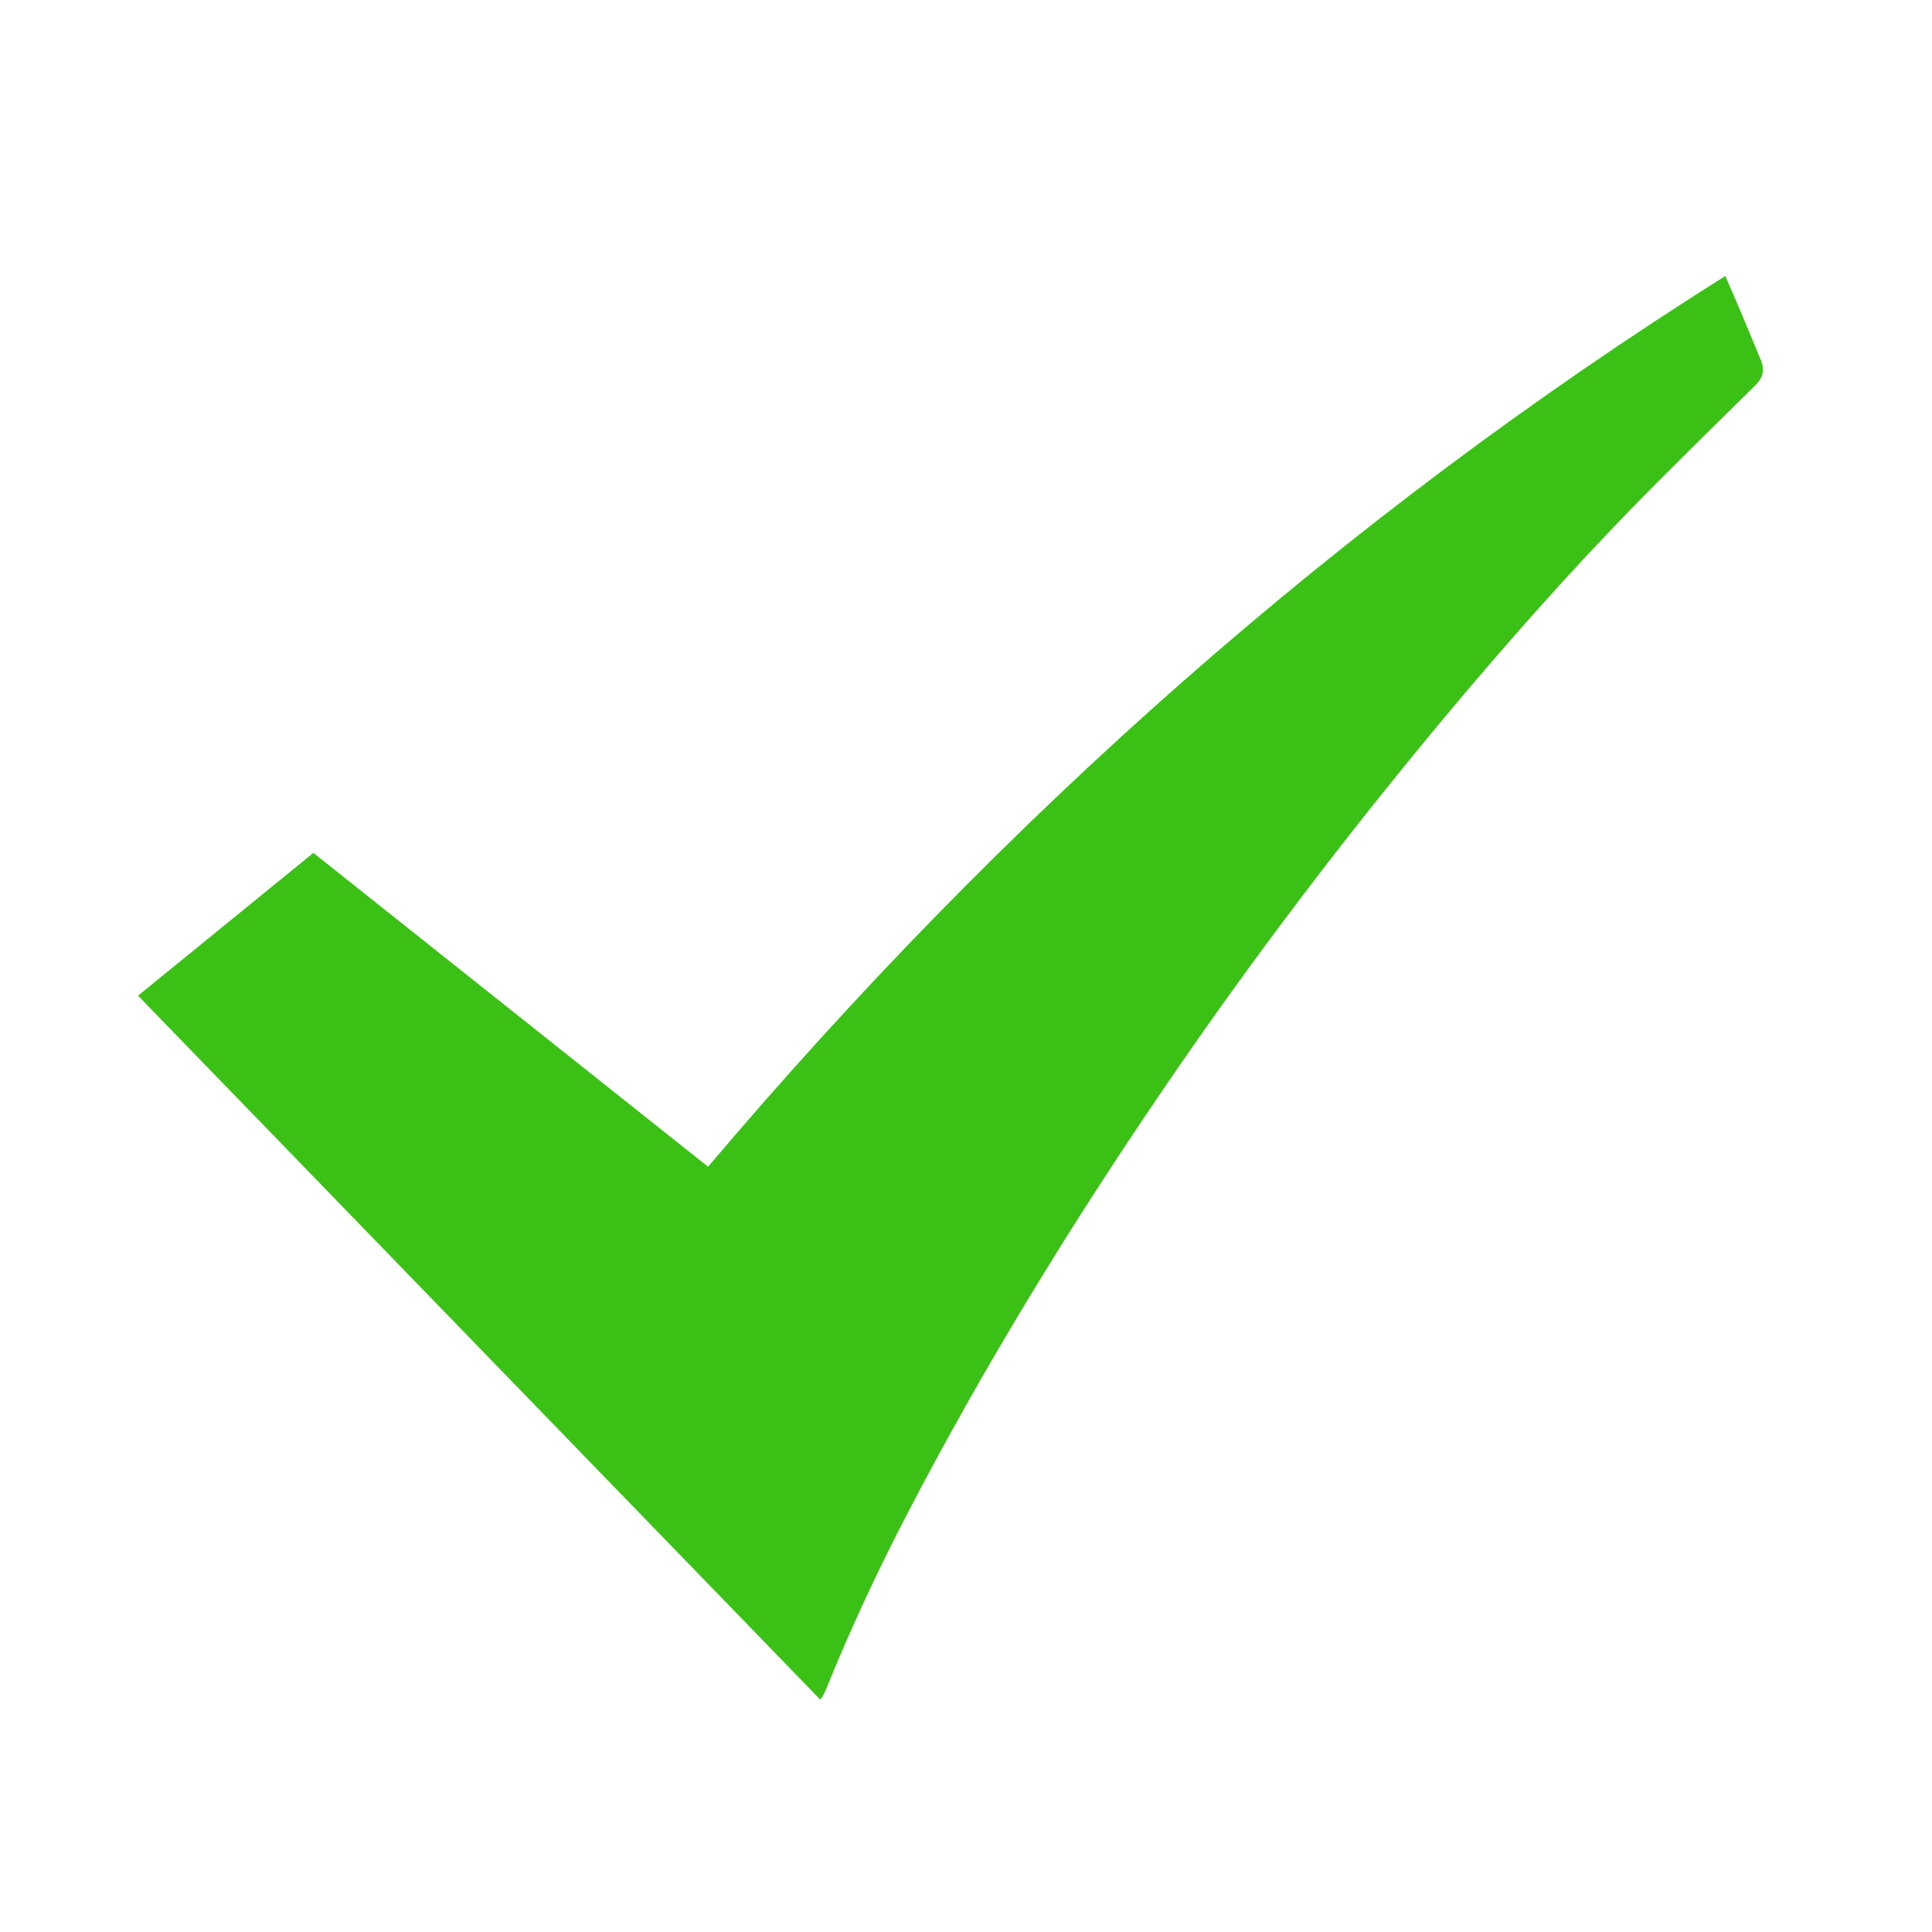 <svg width="20" height="20" viewBox="0 0 20 20" fill="none" xmlns="http://www.w3.org/2000/svg">
<path d="M8.491 17.594C6.134 15.162 3.783 12.736 1.429 10.307C2.037 9.812 2.64 9.321 3.244 8.829C4.607 9.913 5.967 10.994 7.33 12.078C10.378 8.477 13.859 5.375 17.86 2.857C17.911 2.974 17.962 3.087 18.009 3.201C18.083 3.376 18.156 3.552 18.229 3.729C18.27 3.83 18.25 3.911 18.172 3.988C17.745 4.411 17.313 4.829 16.894 5.26C16.233 5.939 15.605 6.649 14.997 7.375C13.948 8.629 12.96 9.928 12.04 11.279C11.078 12.691 10.186 14.145 9.397 15.661C9.089 16.253 8.807 16.856 8.557 17.474C8.546 17.501 8.534 17.527 8.52 17.553C8.514 17.566 8.504 17.576 8.491 17.594L8.491 17.594Z" fill="#3BC116"/>
</svg>
